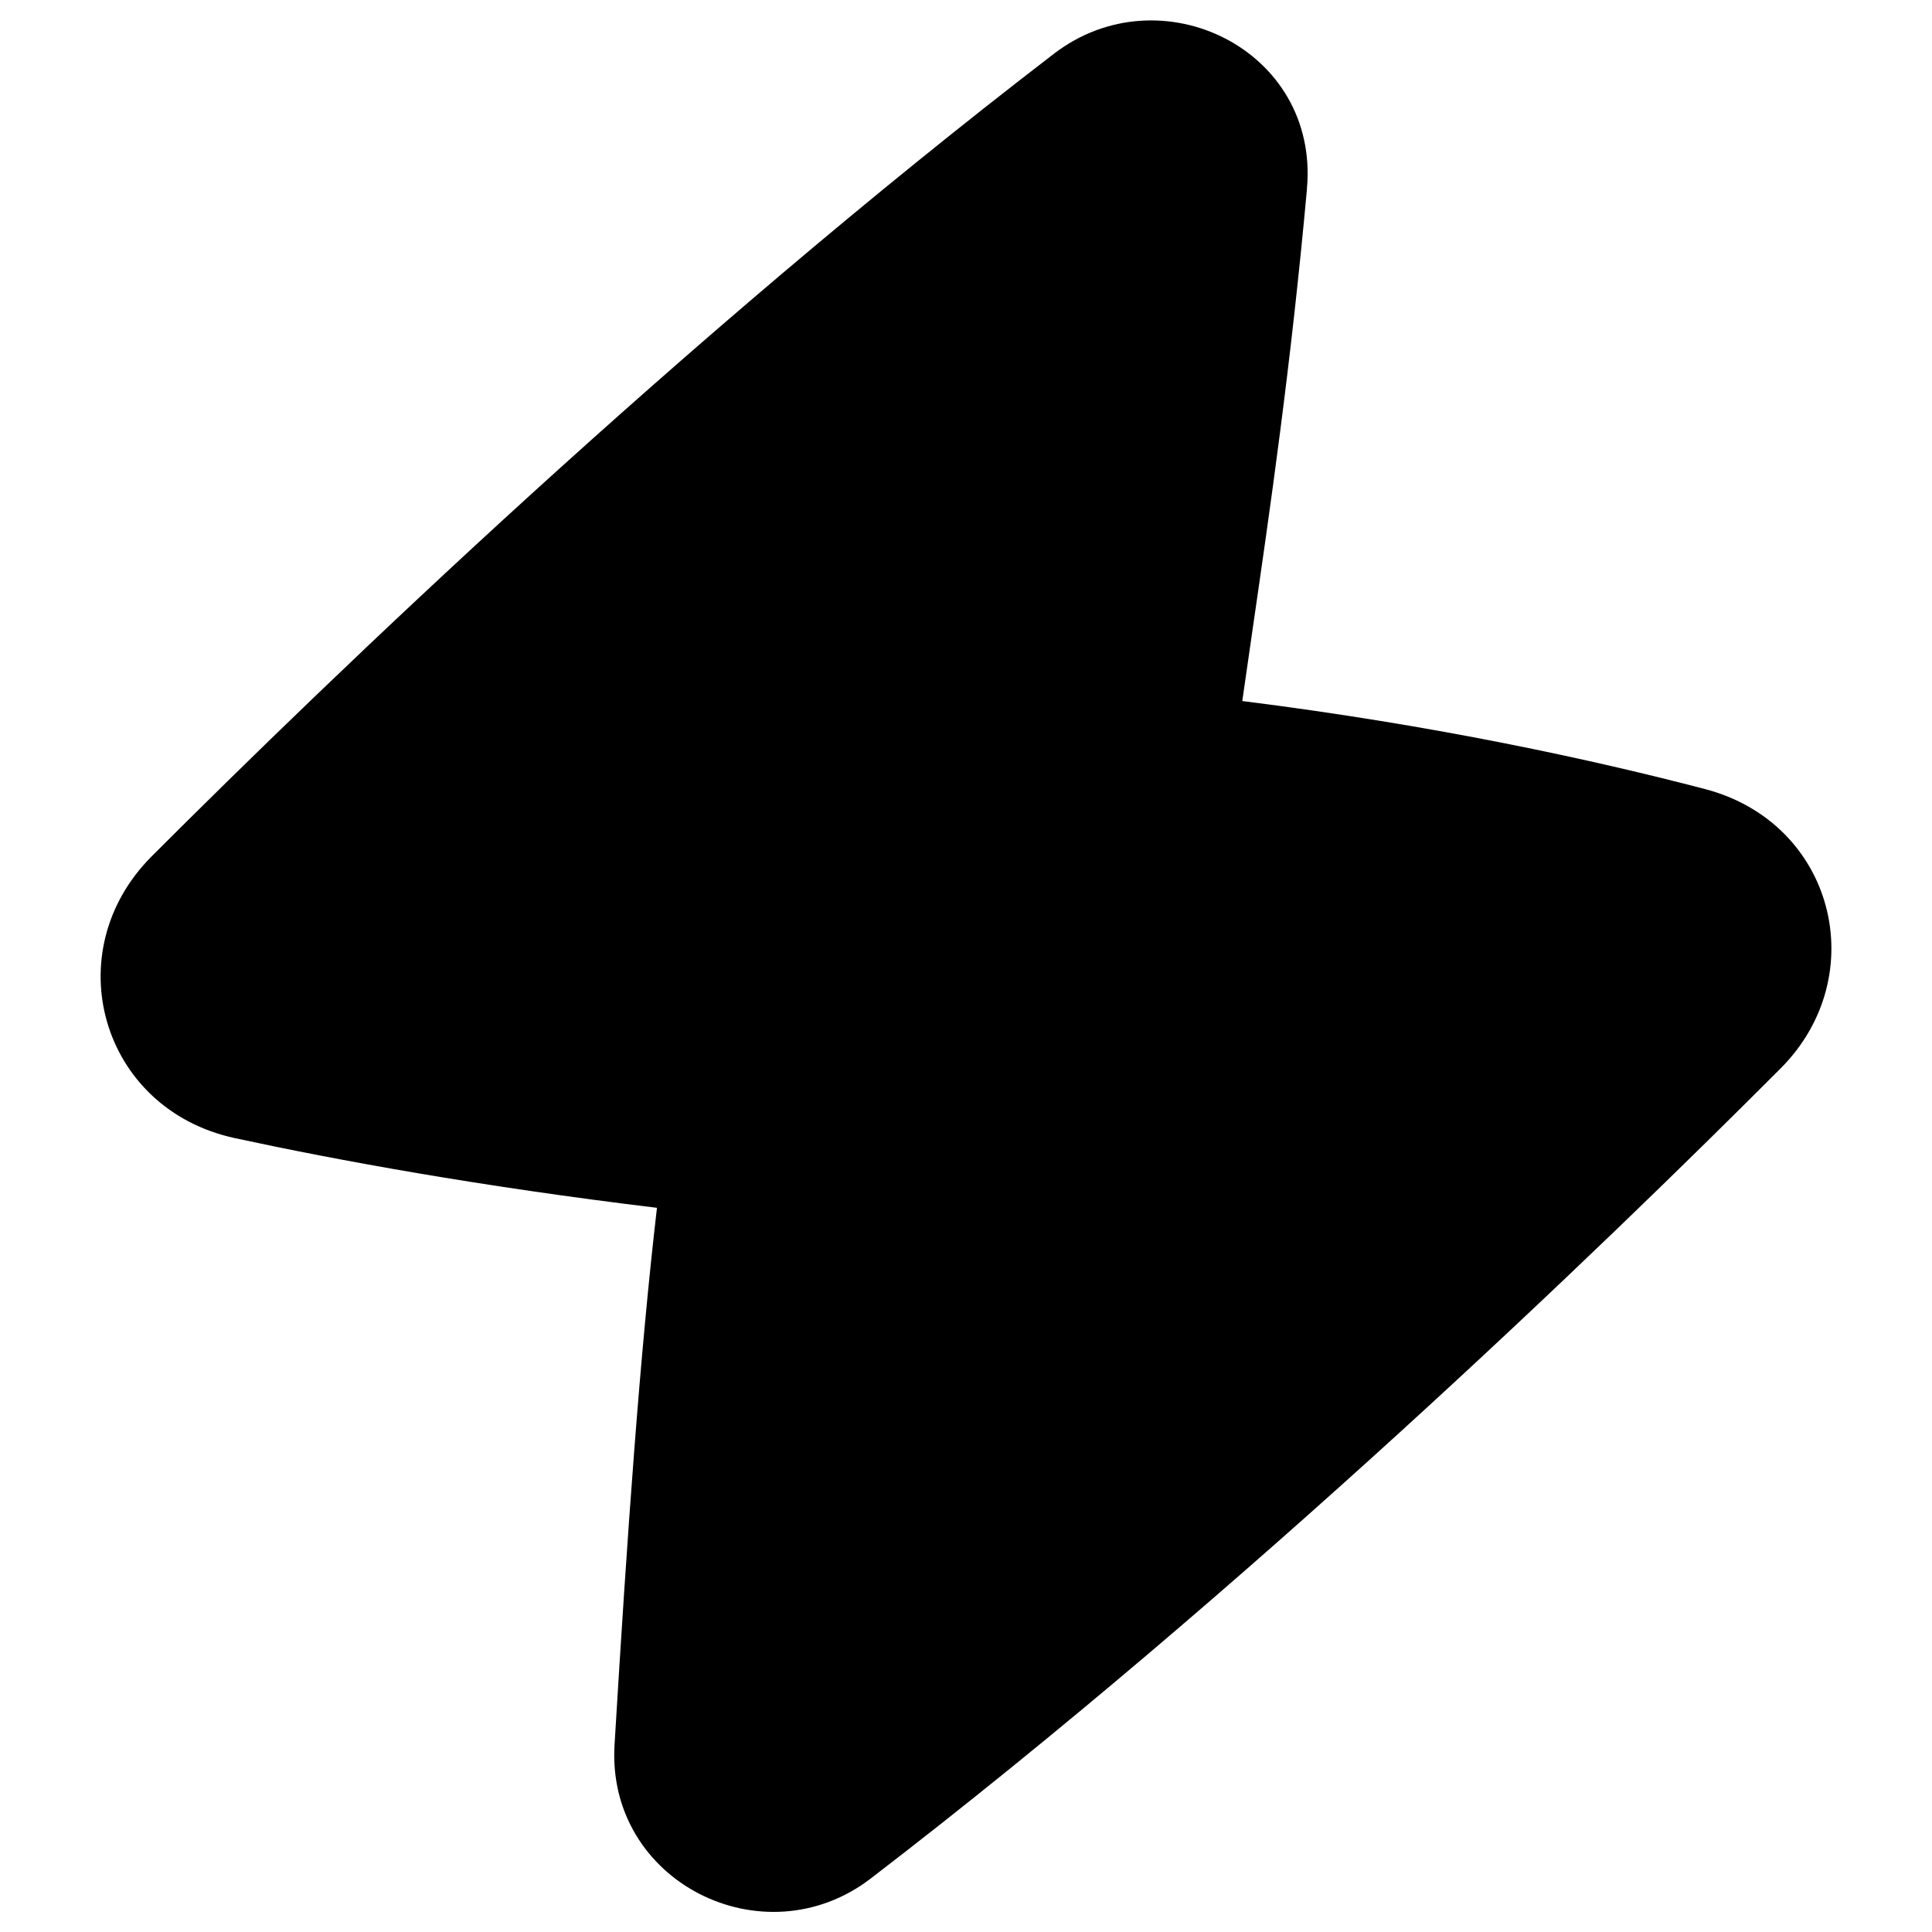 <svg xmlns="http://www.w3.org/2000/svg" fill="none" viewBox="0 0 48 48" id="Flash-2--Streamline-Plump"><desc>Flash 2 Streamline Icon: https://streamlinehq.com</desc><g id="Solid/Image Photography/Flash/flash-2--flash-power-connect-charge-electricity-lightning"><path id="Union" fill="#000000" fill-rule="evenodd" d="M32.47 4.693c0.315 -3.466 -3.644 -5.384 -6.282 -3.36C16.954 8.42 8.29 16.752 3.77 21.274c-2.375 2.376 -1.268 6.284 2.068 7.003 2.552 0.551 6.09 1.2 10.484 1.731 -0.42 3.612 -0.731 7.974 -1.054 13.343 -0.205 3.402 3.704 5.361 6.365 3.32 9.363 -7.185 18.139 -15.65 22.605 -20.126 2.295 -2.301 1.339 -6.099 -1.878 -6.941 -2.749 -0.719 -6.682 -1.583 -11.496 -2.187 0.078 -0.548 0.16 -1.112 0.244 -1.693l0 -0.001c0.446 -3.071 0.965 -6.642 1.363 -11.028Z" clip-rule="evenodd" stroke-width="1"></path></g></svg>